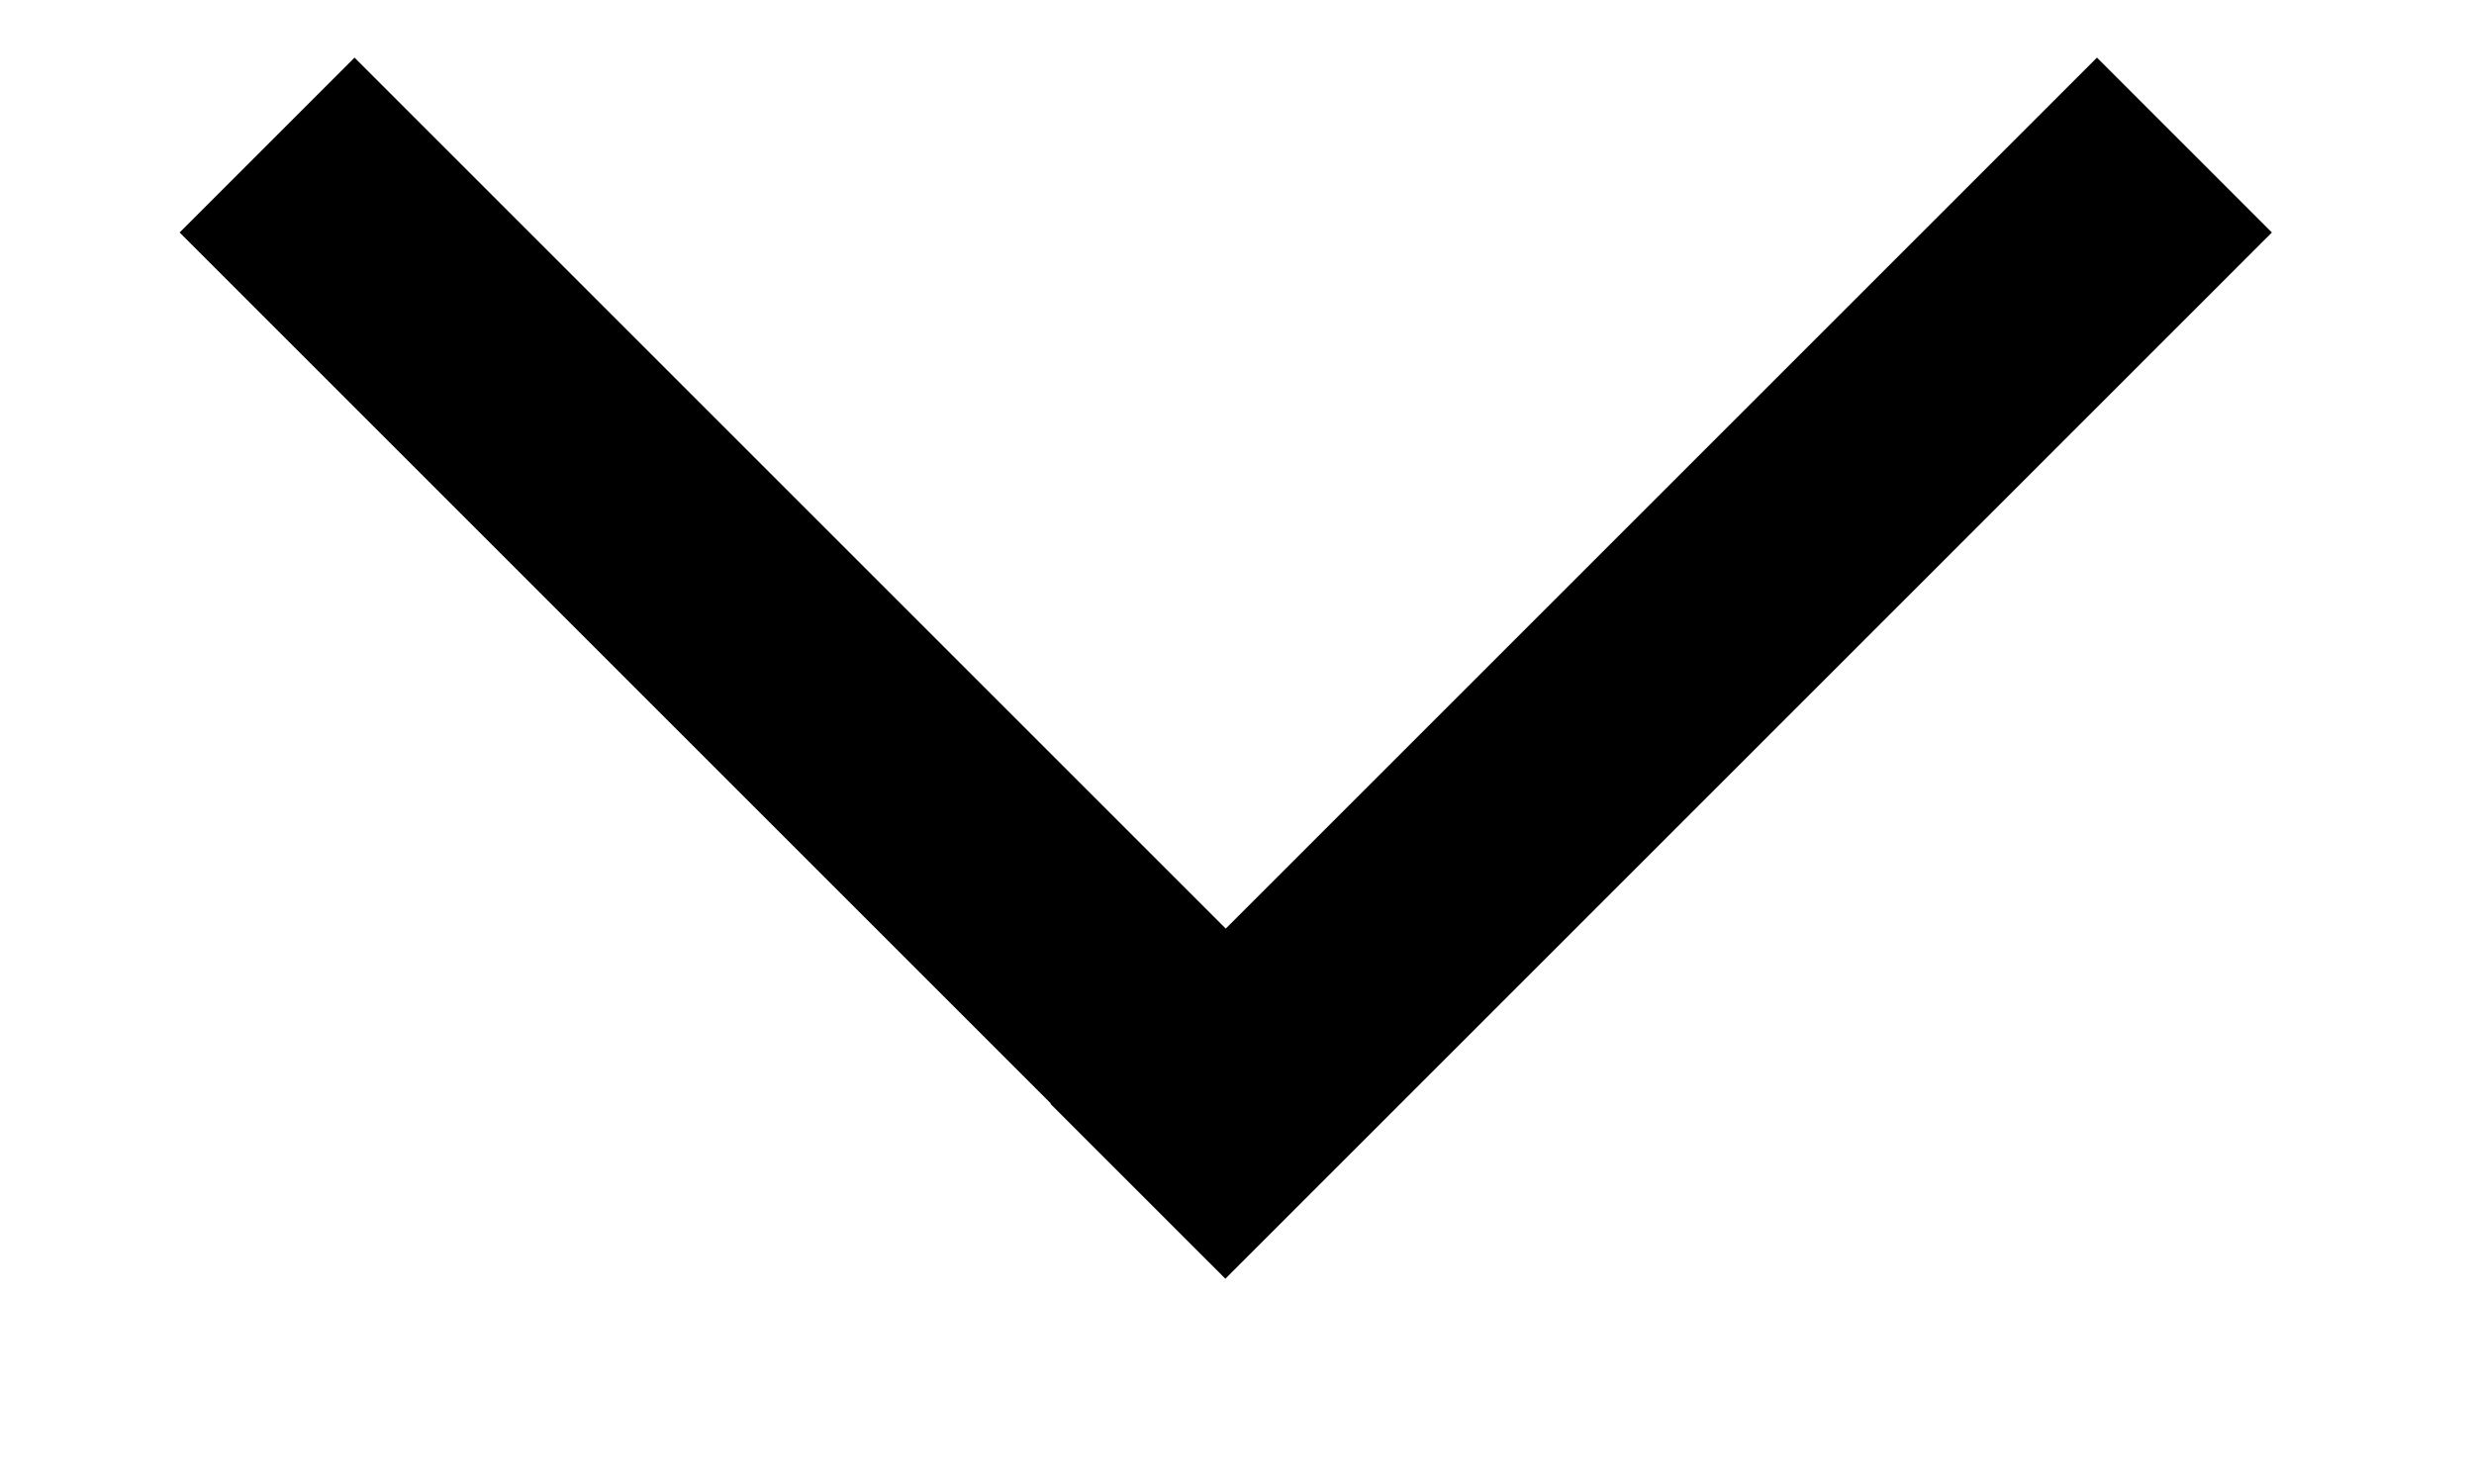 <svg xmlns="http://www.w3.org/2000/svg" viewBox="0 0 10 6" fill="none">
    <rect width="5.89" height="1" transform="matrix(0.707 0.707 0.707 -0.707 0.726 0.94)" fill="currentColor"/>   
    <rect width="5.983" height="1" transform="matrix(0.707 -0.707 -0.707 -0.707 4.953 5.17)" fill="currentColor"/>
</svg>